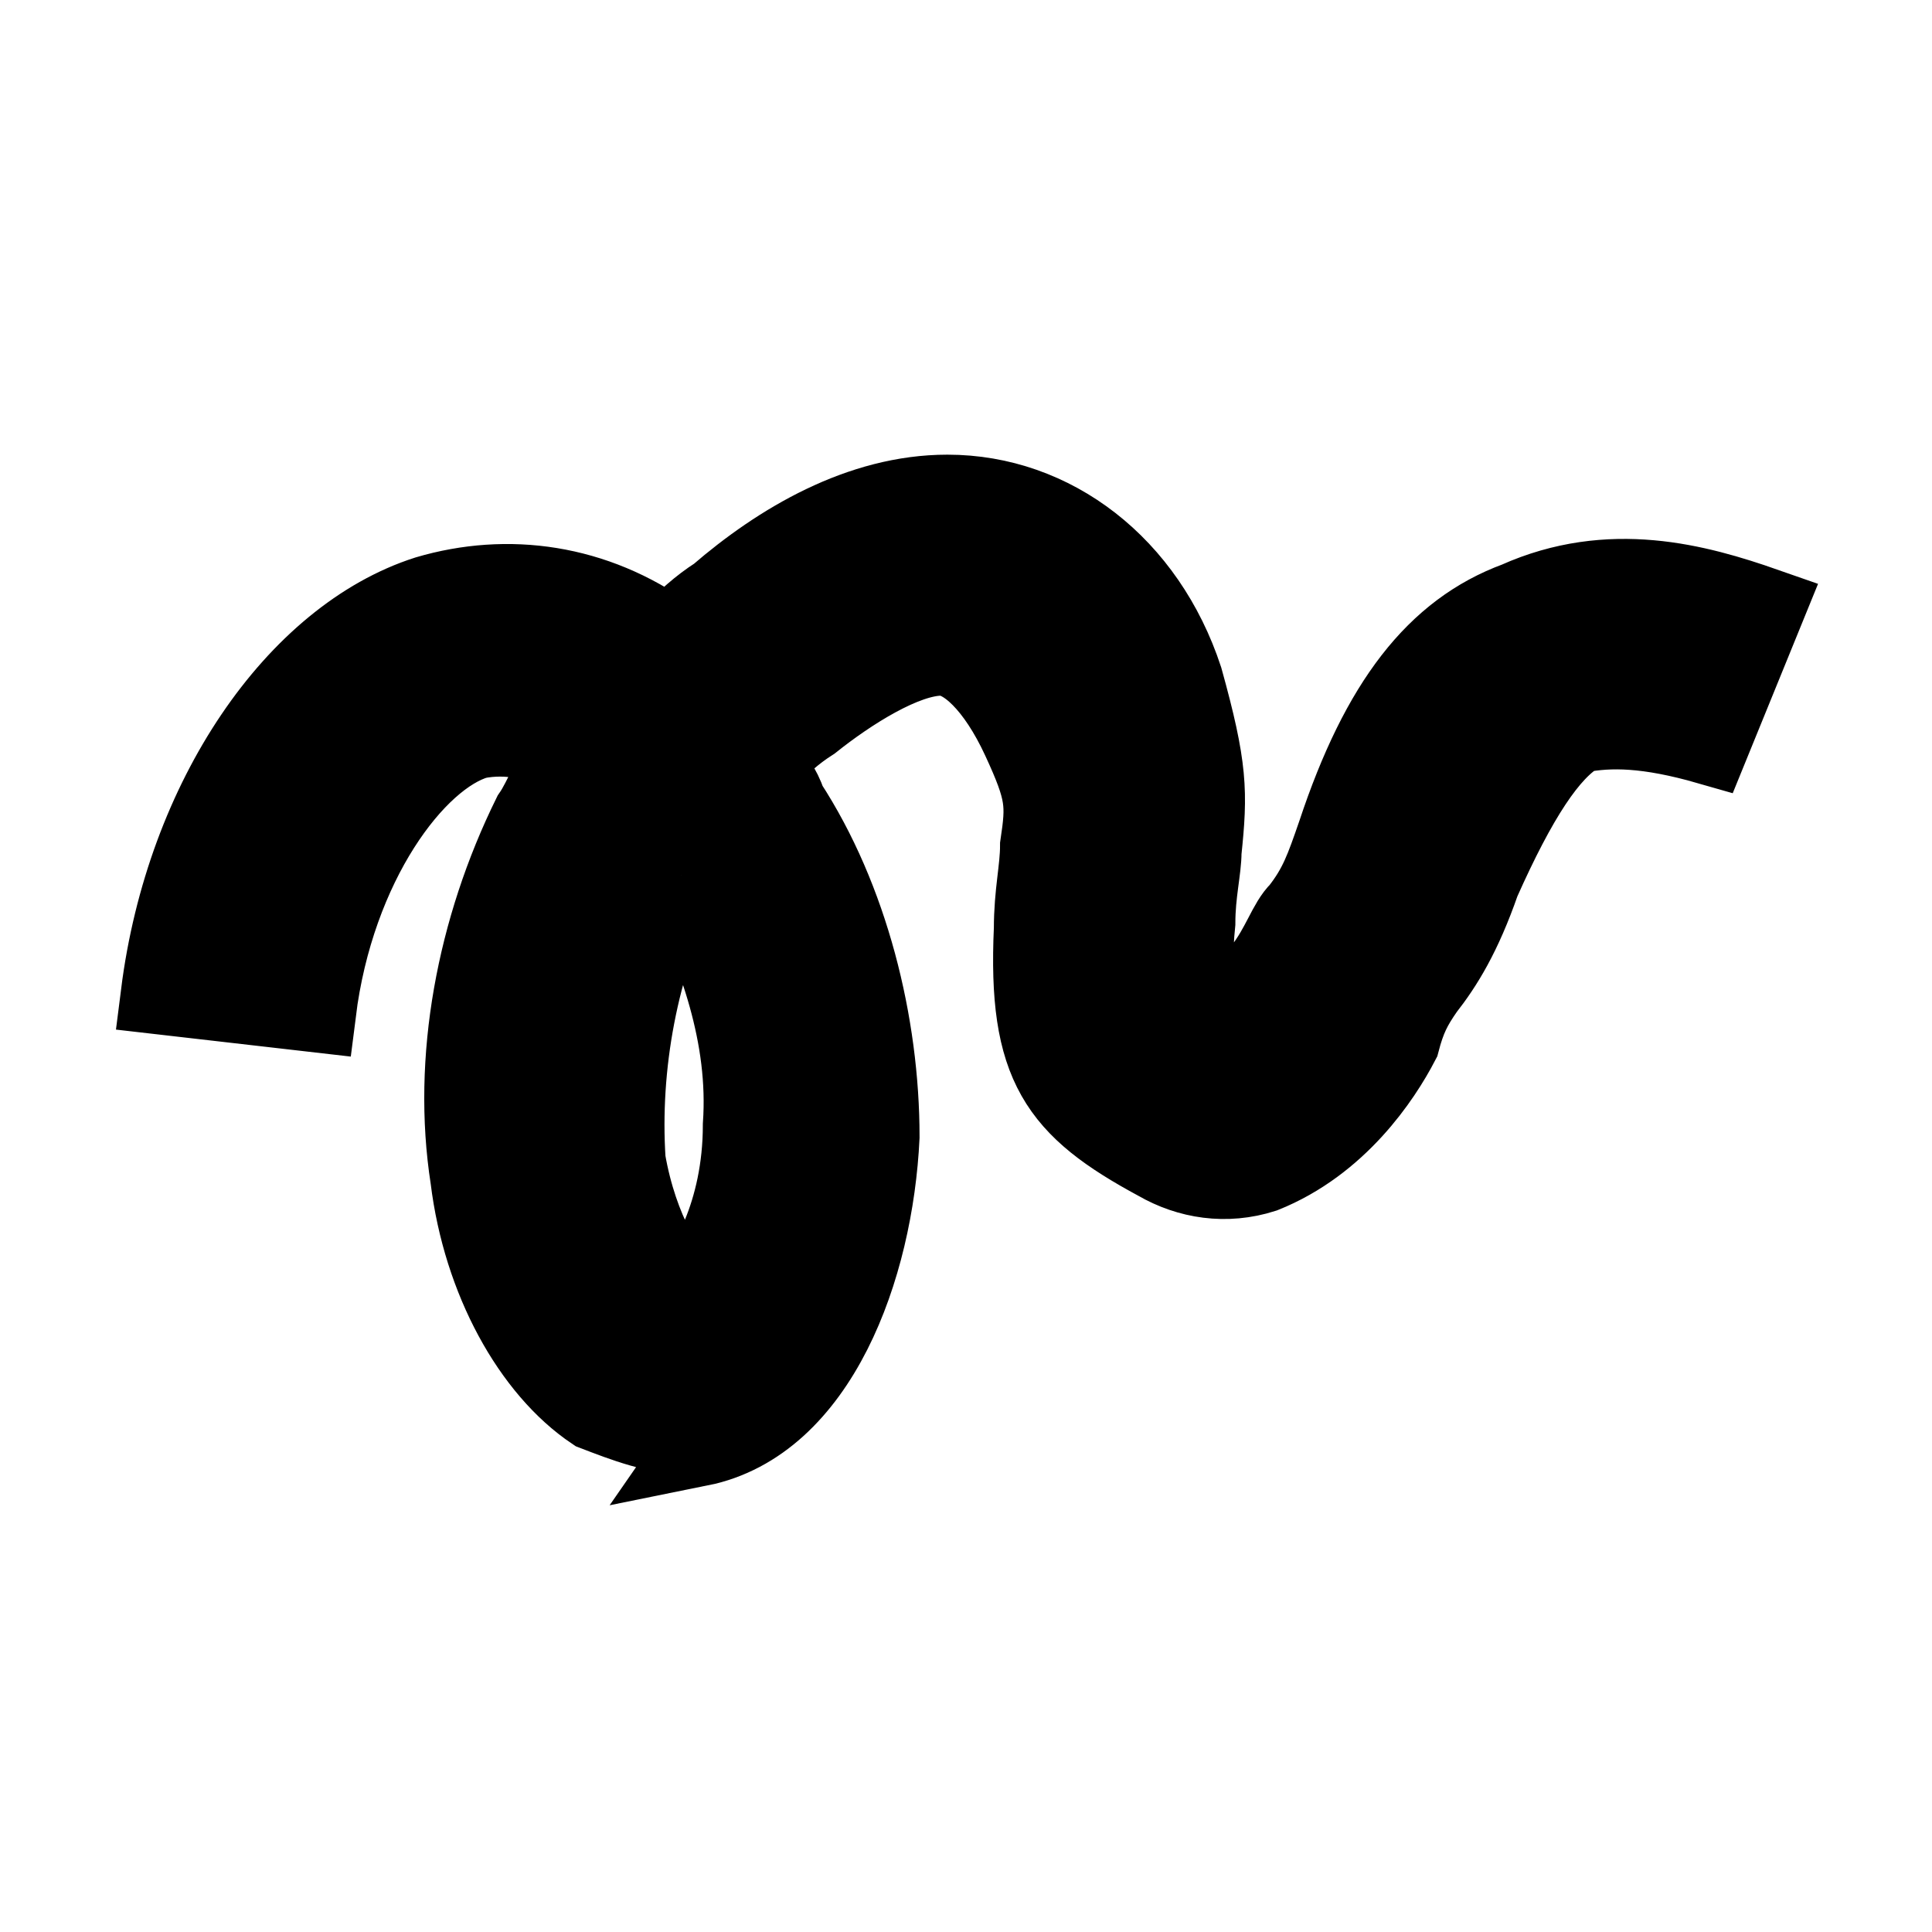 <svg id="vector" xmlns="http://www.w3.org/2000/svg" width="24" height="24" viewBox="0 0 24 24">

  <path fill-rule="nonzero"
    d="M8.461,10.874L8.461,10.874C7.923,11.982 7.692,13.237 7.769,14.418C7.923,15.305 8.308,15.895 8.539,16.043C8.769,15.822 9.231,15.083 9.231,13.975C9.308,12.868 8.923,11.834 8.461,10.874M8.539,17.815C8.154,17.815 7.769,17.668 7.385,17.52C6.615,17.003 6,15.895 5.846,14.64C5.615,13.163 5.923,11.539 6.615,10.135C6.769,9.914 6.846,9.618 7.077,9.397C6.692,9.175 6.308,9.101 5.923,9.175C5.154,9.397 4.154,10.726 3.923,12.572L2,12.351C2.308,9.914 3.692,7.92 5.308,7.403C6.308,7.108 7.385,7.255 8.308,7.92C8.539,7.699 8.692,7.551 8.923,7.403C9.692,6.739 10.692,6.148 11.769,6.148C13.077,6.148 14.231,7.034 14.692,8.437C15,9.545 15,9.84 14.923,10.579C14.923,10.8 14.846,11.095 14.846,11.465C14.769,12.203 14.923,12.351 14.923,12.425C15,12.498 15.154,12.572 15.231,12.646C15.385,12.572 15.461,12.425 15.692,12.055C15.923,11.76 16,11.465 16.154,11.317C16.385,11.021 16.462,10.8 16.615,10.357C17.154,8.732 17.846,7.846 18.846,7.477C20,6.96 21.077,7.255 21.923,7.551L21.231,9.249C20.462,9.028 20,9.028 19.615,9.101C19.231,9.323 18.846,9.914 18.385,10.948C18.154,11.612 17.923,11.982 17.692,12.277C17.538,12.498 17.462,12.646 17.385,12.941C17.154,13.385 16.615,14.197 15.692,14.566C15.231,14.714 14.769,14.64 14.385,14.418C13.154,13.754 12.769,13.237 12.846,11.539C12.846,11.095 12.923,10.8 12.923,10.505C13,9.988 13,9.84 12.692,9.175C12.385,8.511 12,8.142 11.692,8.142L11.692,8.142C11.231,8.142 10.539,8.585 10.077,8.954C9.846,9.101 9.692,9.249 9.461,9.471C9.615,9.692 9.692,9.766 9.769,9.988C10.539,11.169 10.923,12.72 10.923,14.123C10.846,15.748 10.154,17.668 8.692,17.963C8.846,17.741 8.692,17.815 8.539,17.815"
    stroke-width="1" stroke="#00000000" id="path_1" />
</svg>
